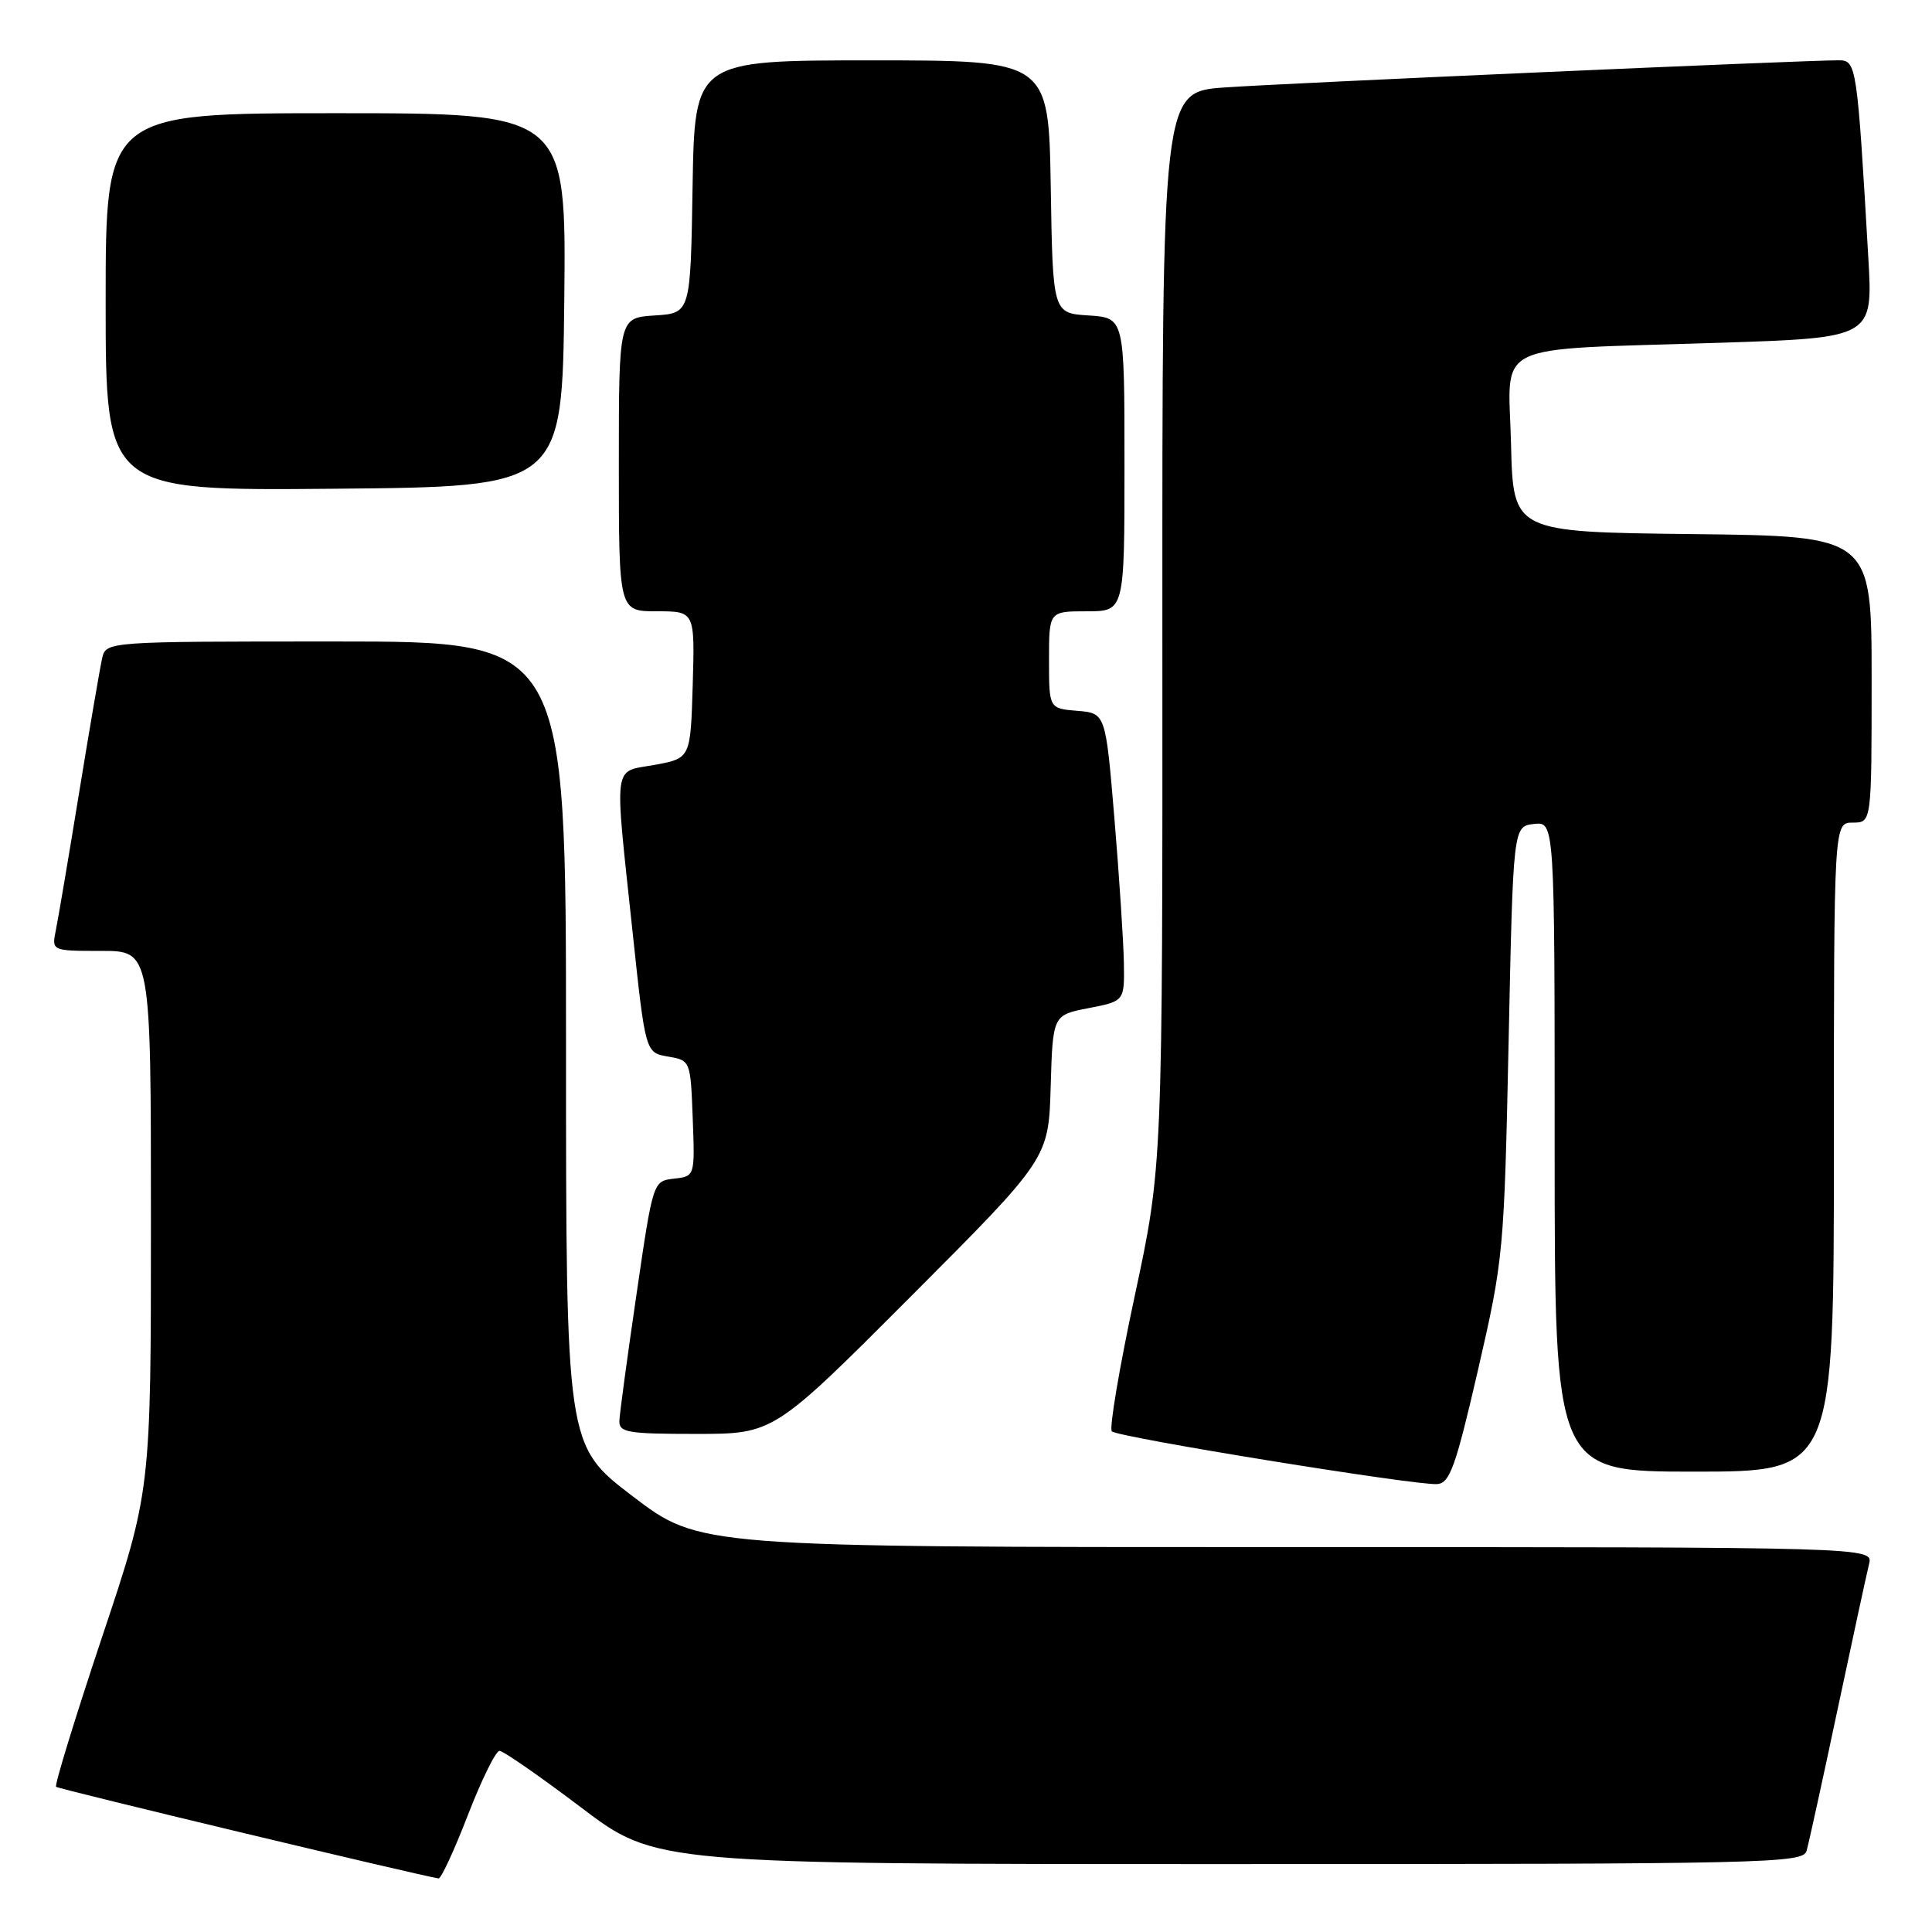 <?xml version="1.0" encoding="UTF-8" standalone="no"?>
<!DOCTYPE svg PUBLIC "-//W3C//DTD SVG 1.1//EN" "http://www.w3.org/Graphics/SVG/1.1/DTD/svg11.dtd" >
<svg xmlns="http://www.w3.org/2000/svg" xmlns:xlink="http://www.w3.org/1999/xlink" version="1.1" viewBox="0 0 256 256">
 <g >
 <path fill="currentColor"
d=" M 62.00 240.50 C 63.81 235.82 65.69 232.00 66.19 232.00 C 66.69 232.00 71.55 235.38 77.00 239.50 C 86.90 247.00 86.90 247.00 162.88 247.00 C 234.39 247.00 238.90 246.90 239.38 245.25 C 239.66 244.29 241.51 235.85 243.49 226.50 C 245.48 217.15 247.35 208.49 247.66 207.25 C 248.22 205.00 248.22 205.00 170.44 205.00 C 92.67 205.00 92.67 205.00 83.83 198.26 C 75.00 191.53 75.00 191.53 75.00 138.26 C 75.00 85.00 75.00 85.00 44.52 85.00 C 14.04 85.00 14.04 85.00 13.53 87.25 C 13.25 88.49 11.88 96.47 10.49 105.00 C 9.10 113.53 7.71 121.74 7.40 123.25 C 6.84 126.00 6.84 126.00 13.42 126.00 C 20.00 126.00 20.00 126.00 20.00 161.78 C 20.00 197.56 20.00 197.56 13.51 216.96 C 9.95 227.63 7.21 236.54 7.43 236.76 C 7.73 237.06 55.18 248.43 58.11 248.90 C 58.44 248.96 60.19 245.18 62.00 240.50 Z  M 195.85 181.50 C 199.23 166.81 199.31 165.90 199.90 138.00 C 200.50 109.50 200.50 109.50 203.25 109.18 C 206.00 108.87 206.00 108.87 206.00 151.93 C 206.00 195.00 206.00 195.00 224.50 195.00 C 243.00 195.00 243.00 195.00 243.00 152.00 C 243.00 109.00 243.00 109.00 245.50 109.00 C 248.00 109.00 248.00 109.00 248.00 90.02 C 248.00 71.04 248.00 71.04 224.25 70.77 C 200.50 70.50 200.50 70.50 200.22 58.84 C 199.89 45.05 197.08 46.42 227.84 45.42 C 248.18 44.76 248.18 44.76 247.56 34.13 C 246.08 8.58 245.99 8.00 243.65 7.99 C 239.10 7.98 170.07 11.03 162.25 11.59 C 154.00 12.18 154.00 12.18 154.02 83.34 C 154.05 154.50 154.05 154.50 150.35 171.75 C 148.32 181.23 146.96 189.29 147.32 189.66 C 148.11 190.45 187.66 196.86 190.44 196.65 C 192.11 196.52 192.89 194.33 195.85 181.50 Z  M 120.73 171.75 C 138.94 153.50 138.94 153.50 139.22 144.00 C 139.50 134.50 139.50 134.50 144.25 133.58 C 149.00 132.66 149.00 132.66 148.92 127.58 C 148.87 124.79 148.31 116.20 147.67 108.50 C 146.50 94.50 146.50 94.50 142.75 94.19 C 139.00 93.88 139.00 93.88 139.00 87.44 C 139.00 81.00 139.00 81.00 144.00 81.00 C 149.00 81.00 149.00 81.00 149.00 61.55 C 149.00 42.11 149.00 42.11 144.25 41.80 C 139.50 41.50 139.50 41.50 139.23 24.75 C 138.95 8.00 138.95 8.00 115.50 8.00 C 92.05 8.00 92.05 8.00 91.77 24.75 C 91.50 41.50 91.50 41.50 86.75 41.80 C 82.00 42.11 82.00 42.11 82.00 61.55 C 82.00 81.00 82.00 81.00 87.04 81.00 C 92.07 81.00 92.07 81.00 91.79 90.74 C 91.50 100.48 91.50 100.48 86.75 101.35 C 81.14 102.37 81.38 100.55 83.82 123.49 C 85.52 139.48 85.52 139.48 88.51 140.00 C 91.49 140.51 91.50 140.53 91.79 148.19 C 92.08 155.86 92.08 155.86 89.30 156.18 C 86.53 156.50 86.53 156.50 84.34 171.50 C 83.13 179.75 82.11 187.29 82.07 188.25 C 82.01 189.81 83.13 190.00 92.26 190.00 C 102.52 190.00 102.52 190.00 120.73 171.75 Z  M 74.77 39.75 C 75.03 15.00 75.03 15.00 44.52 15.00 C 14.00 15.00 14.00 15.00 14.00 40.01 C 14.00 65.03 14.00 65.03 44.25 64.76 C 74.50 64.50 74.50 64.50 74.77 39.75 Z "/>
</g>
</svg>